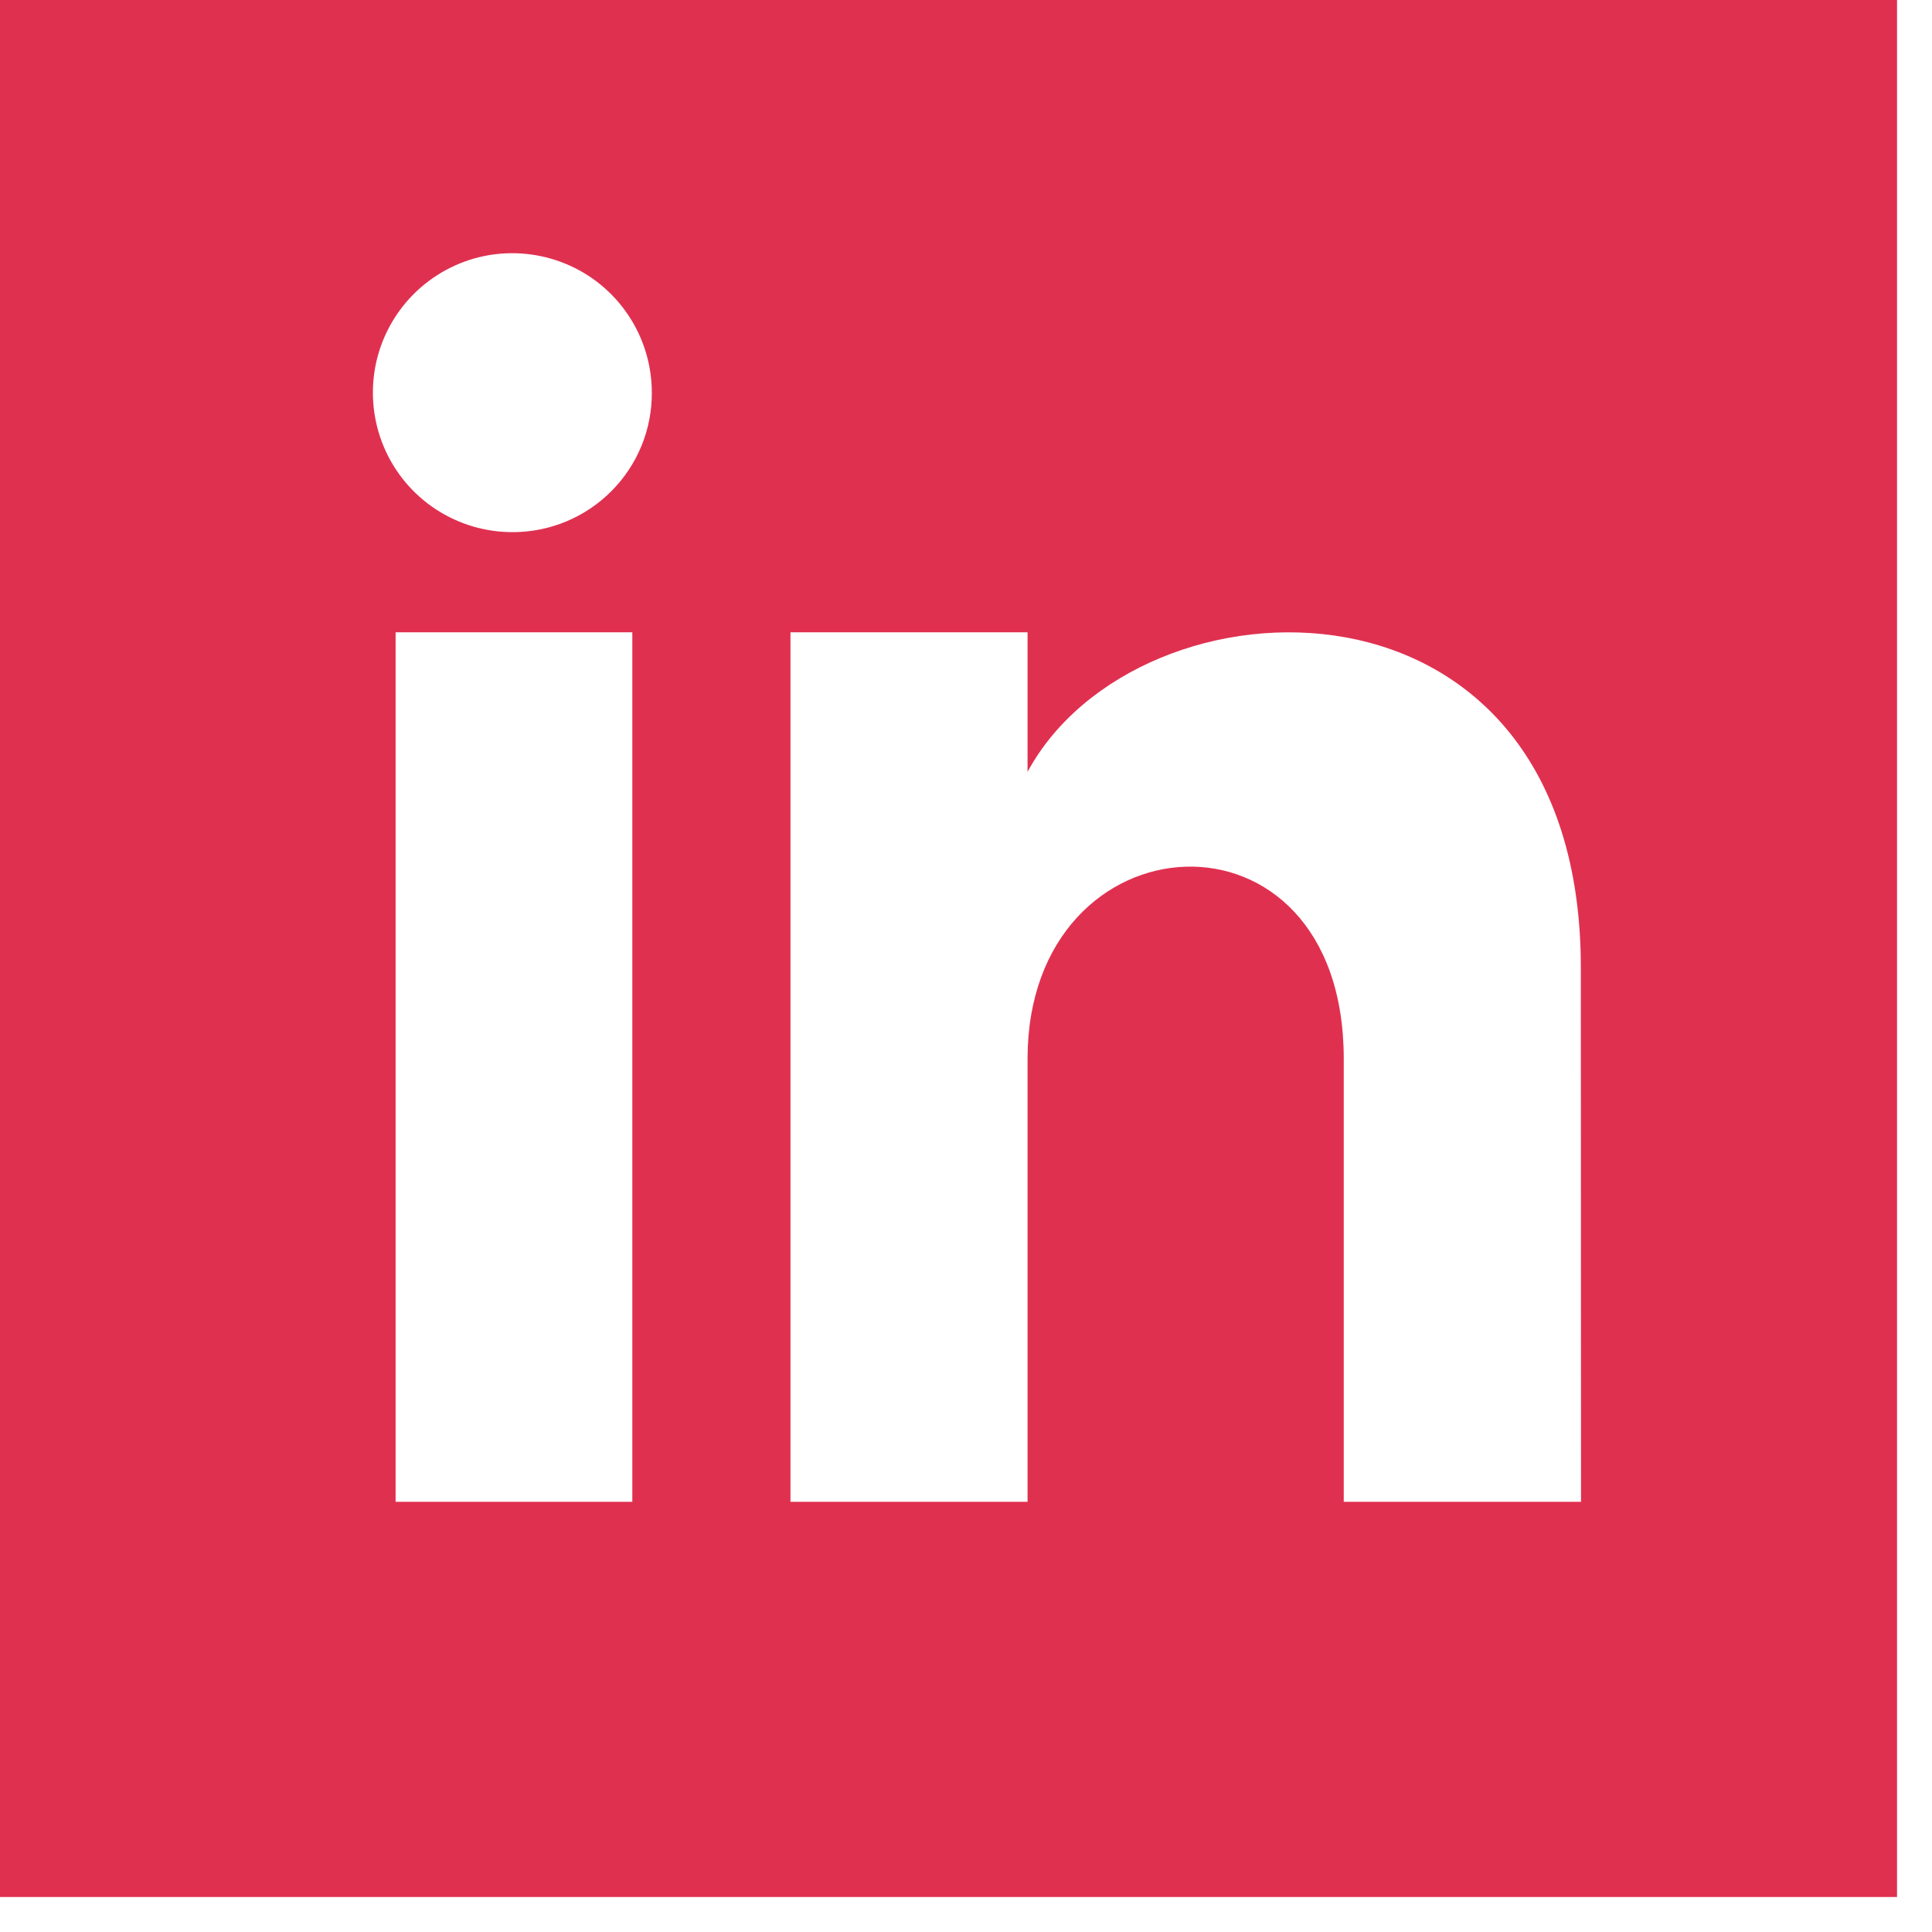 <svg width="21" height="21" viewBox="0 0 21 21" fill="none" xmlns="http://www.w3.org/2000/svg">
<g clip-path="url(#clip0)">
<path d="M0 0V20.62H20.62V0H0ZM6.873 16.324H4.3V6.873H6.873V16.324ZM5.585 5.784C5.285 5.787 4.99 5.701 4.738 5.536C4.487 5.372 4.29 5.136 4.173 4.859C4.056 4.583 4.024 4.277 4.08 3.982C4.137 3.687 4.28 3.415 4.491 3.202C4.703 2.988 4.973 2.842 5.267 2.782C5.562 2.723 5.867 2.752 6.145 2.866C6.423 2.98 6.661 3.174 6.828 3.424C6.996 3.674 7.085 3.967 7.085 4.268C7.087 4.668 6.93 5.052 6.648 5.336C6.367 5.62 5.985 5.781 5.585 5.784V5.784ZM17.185 16.324H14.606V11.509C14.606 8.615 11.169 8.834 11.169 11.509V16.324H8.592V6.873H11.169V8.39C12.369 6.168 17.183 6.004 17.183 10.517L17.185 16.324Z" fill="#E03050"/>
</g>
<defs>
<clipPath id="clip0">
<rect width="20.62" height="20.62" fill="white"/>
</clipPath>
</defs>
</svg>
